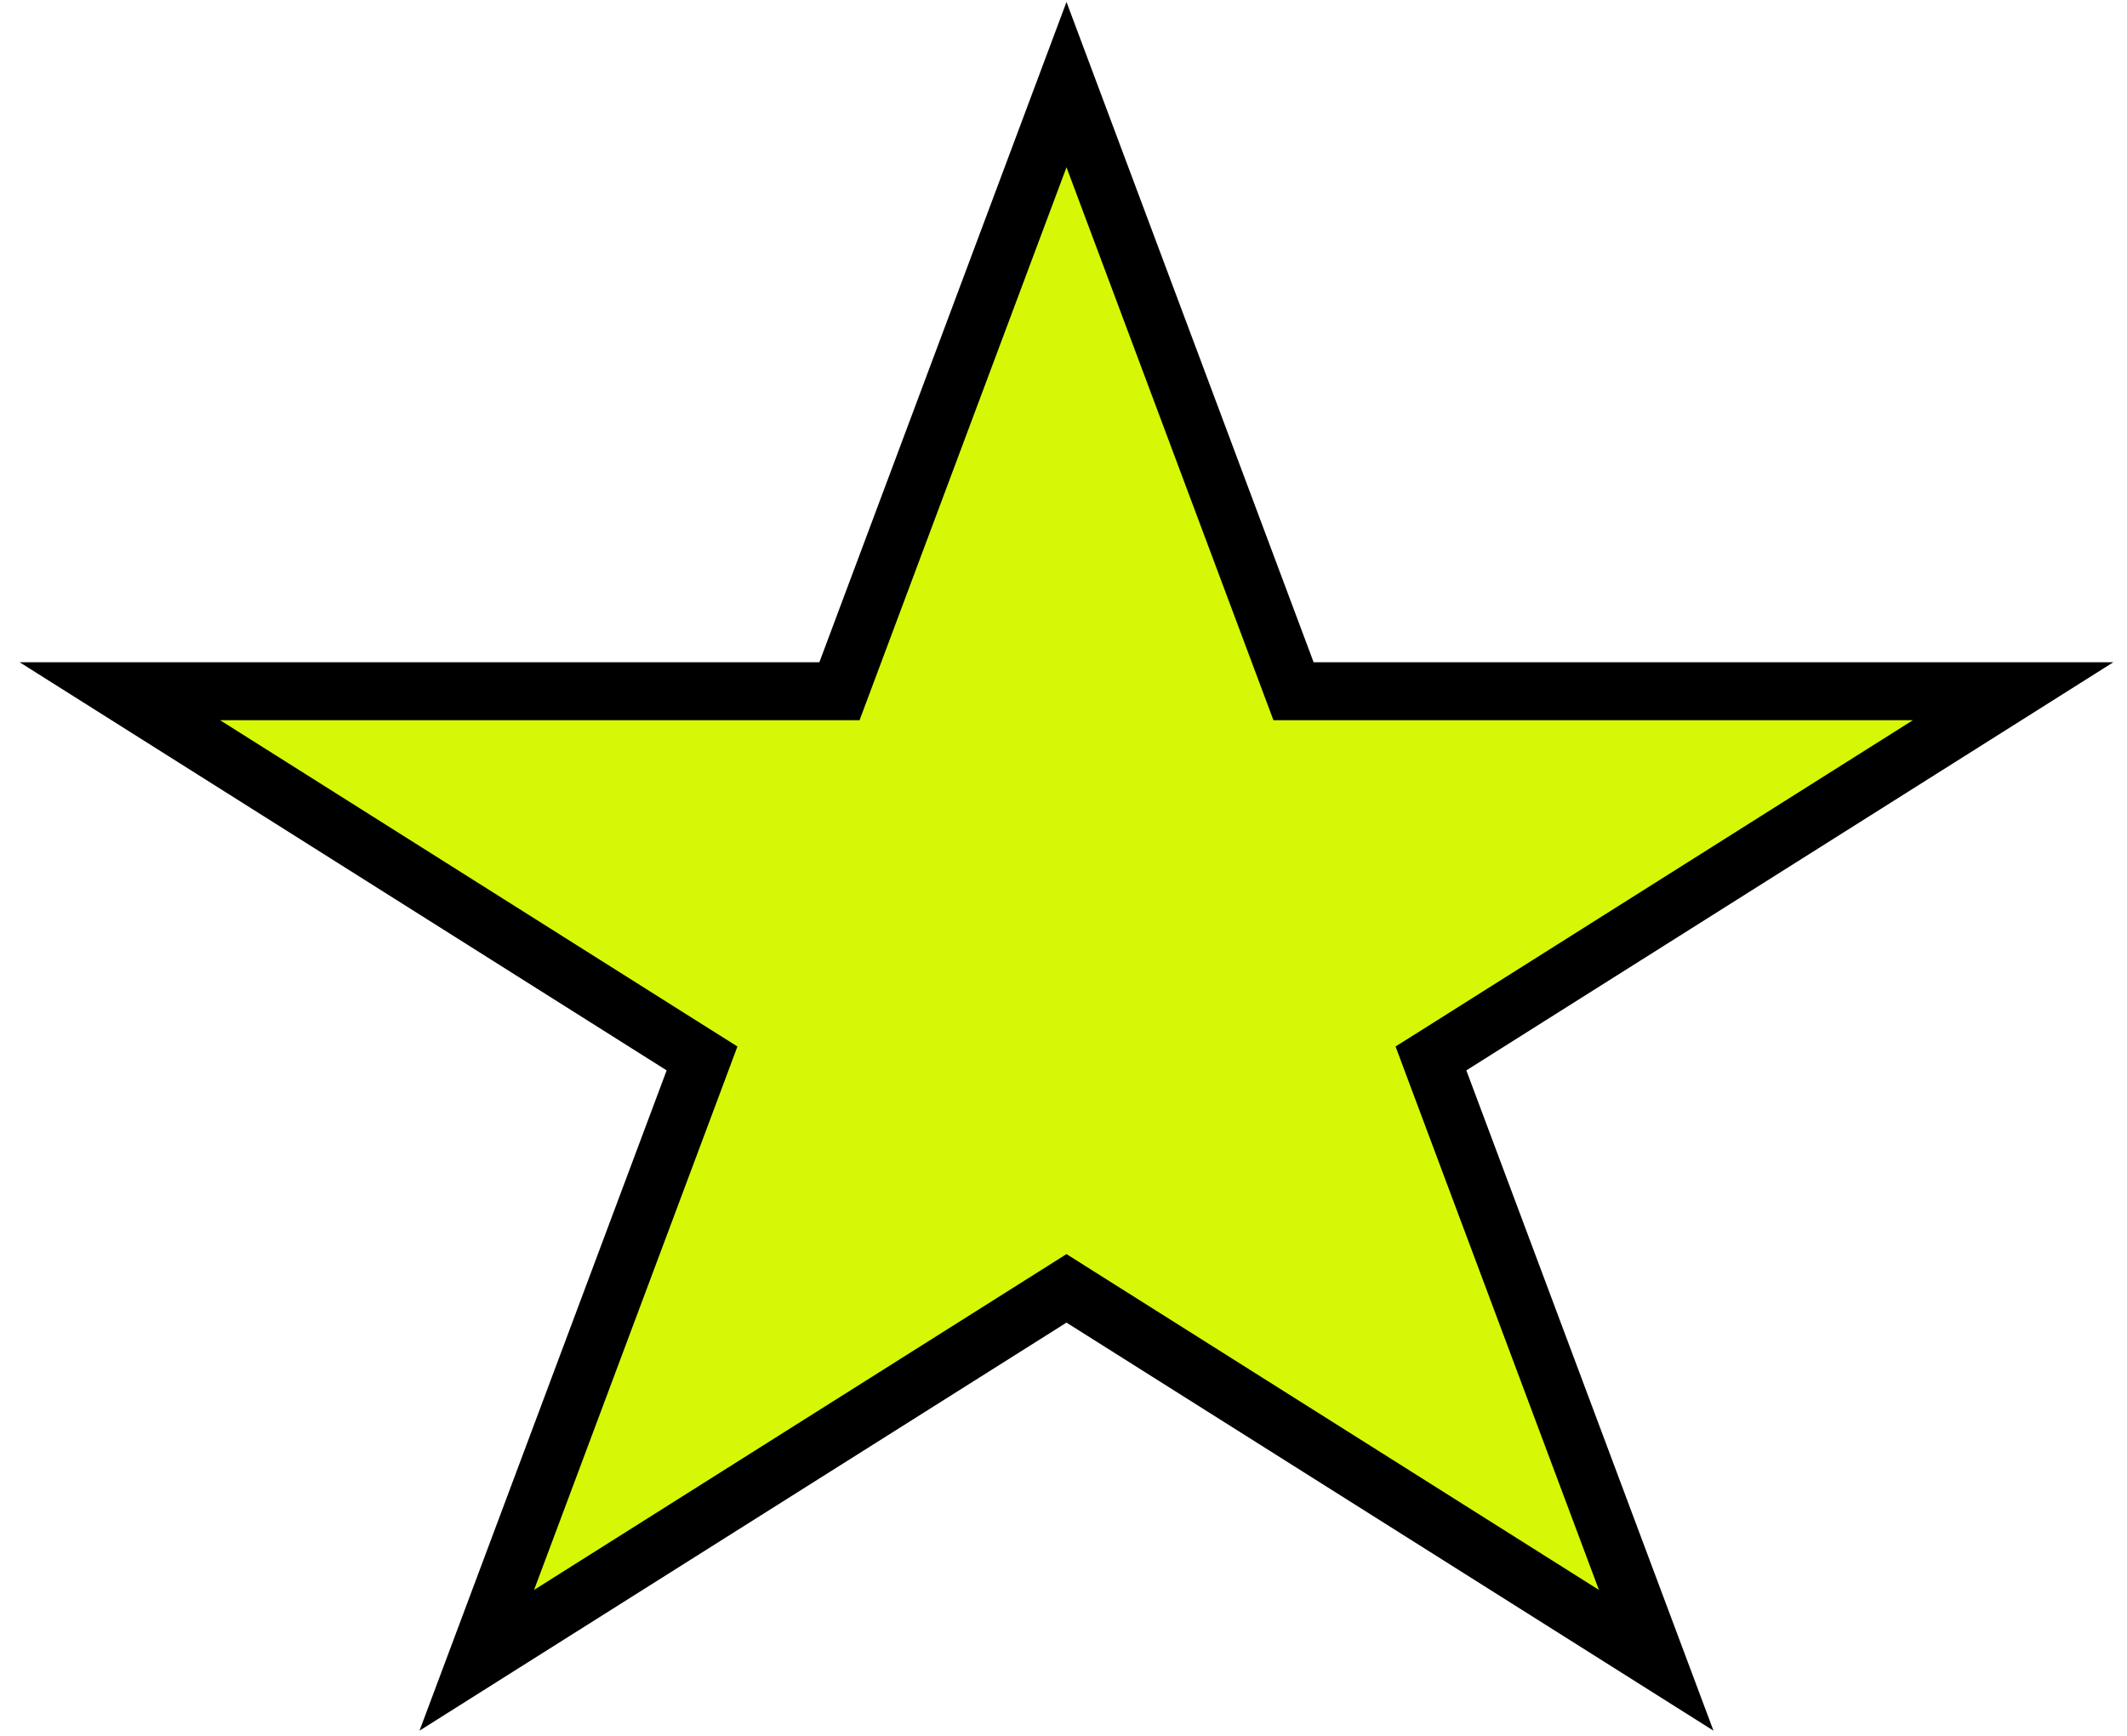 <svg width="49" height="40" viewBox="0 0 49 40" fill="none" xmlns="http://www.w3.org/2000/svg">
<path d="M24.569 1.95L29.637 15.495L29.799 15.928H30.262H46.377L33.424 24.101L32.965 24.39L33.155 24.899L38.154 38.259L24.925 29.913L24.569 29.688L24.213 29.913L10.984 38.259L15.983 24.899L16.173 24.39L15.714 24.101L2.761 15.928H18.876H19.339L19.501 15.495L24.569 1.95Z" fill="#D6F807" stroke="black" stroke-width="1.335"/>
</svg>

